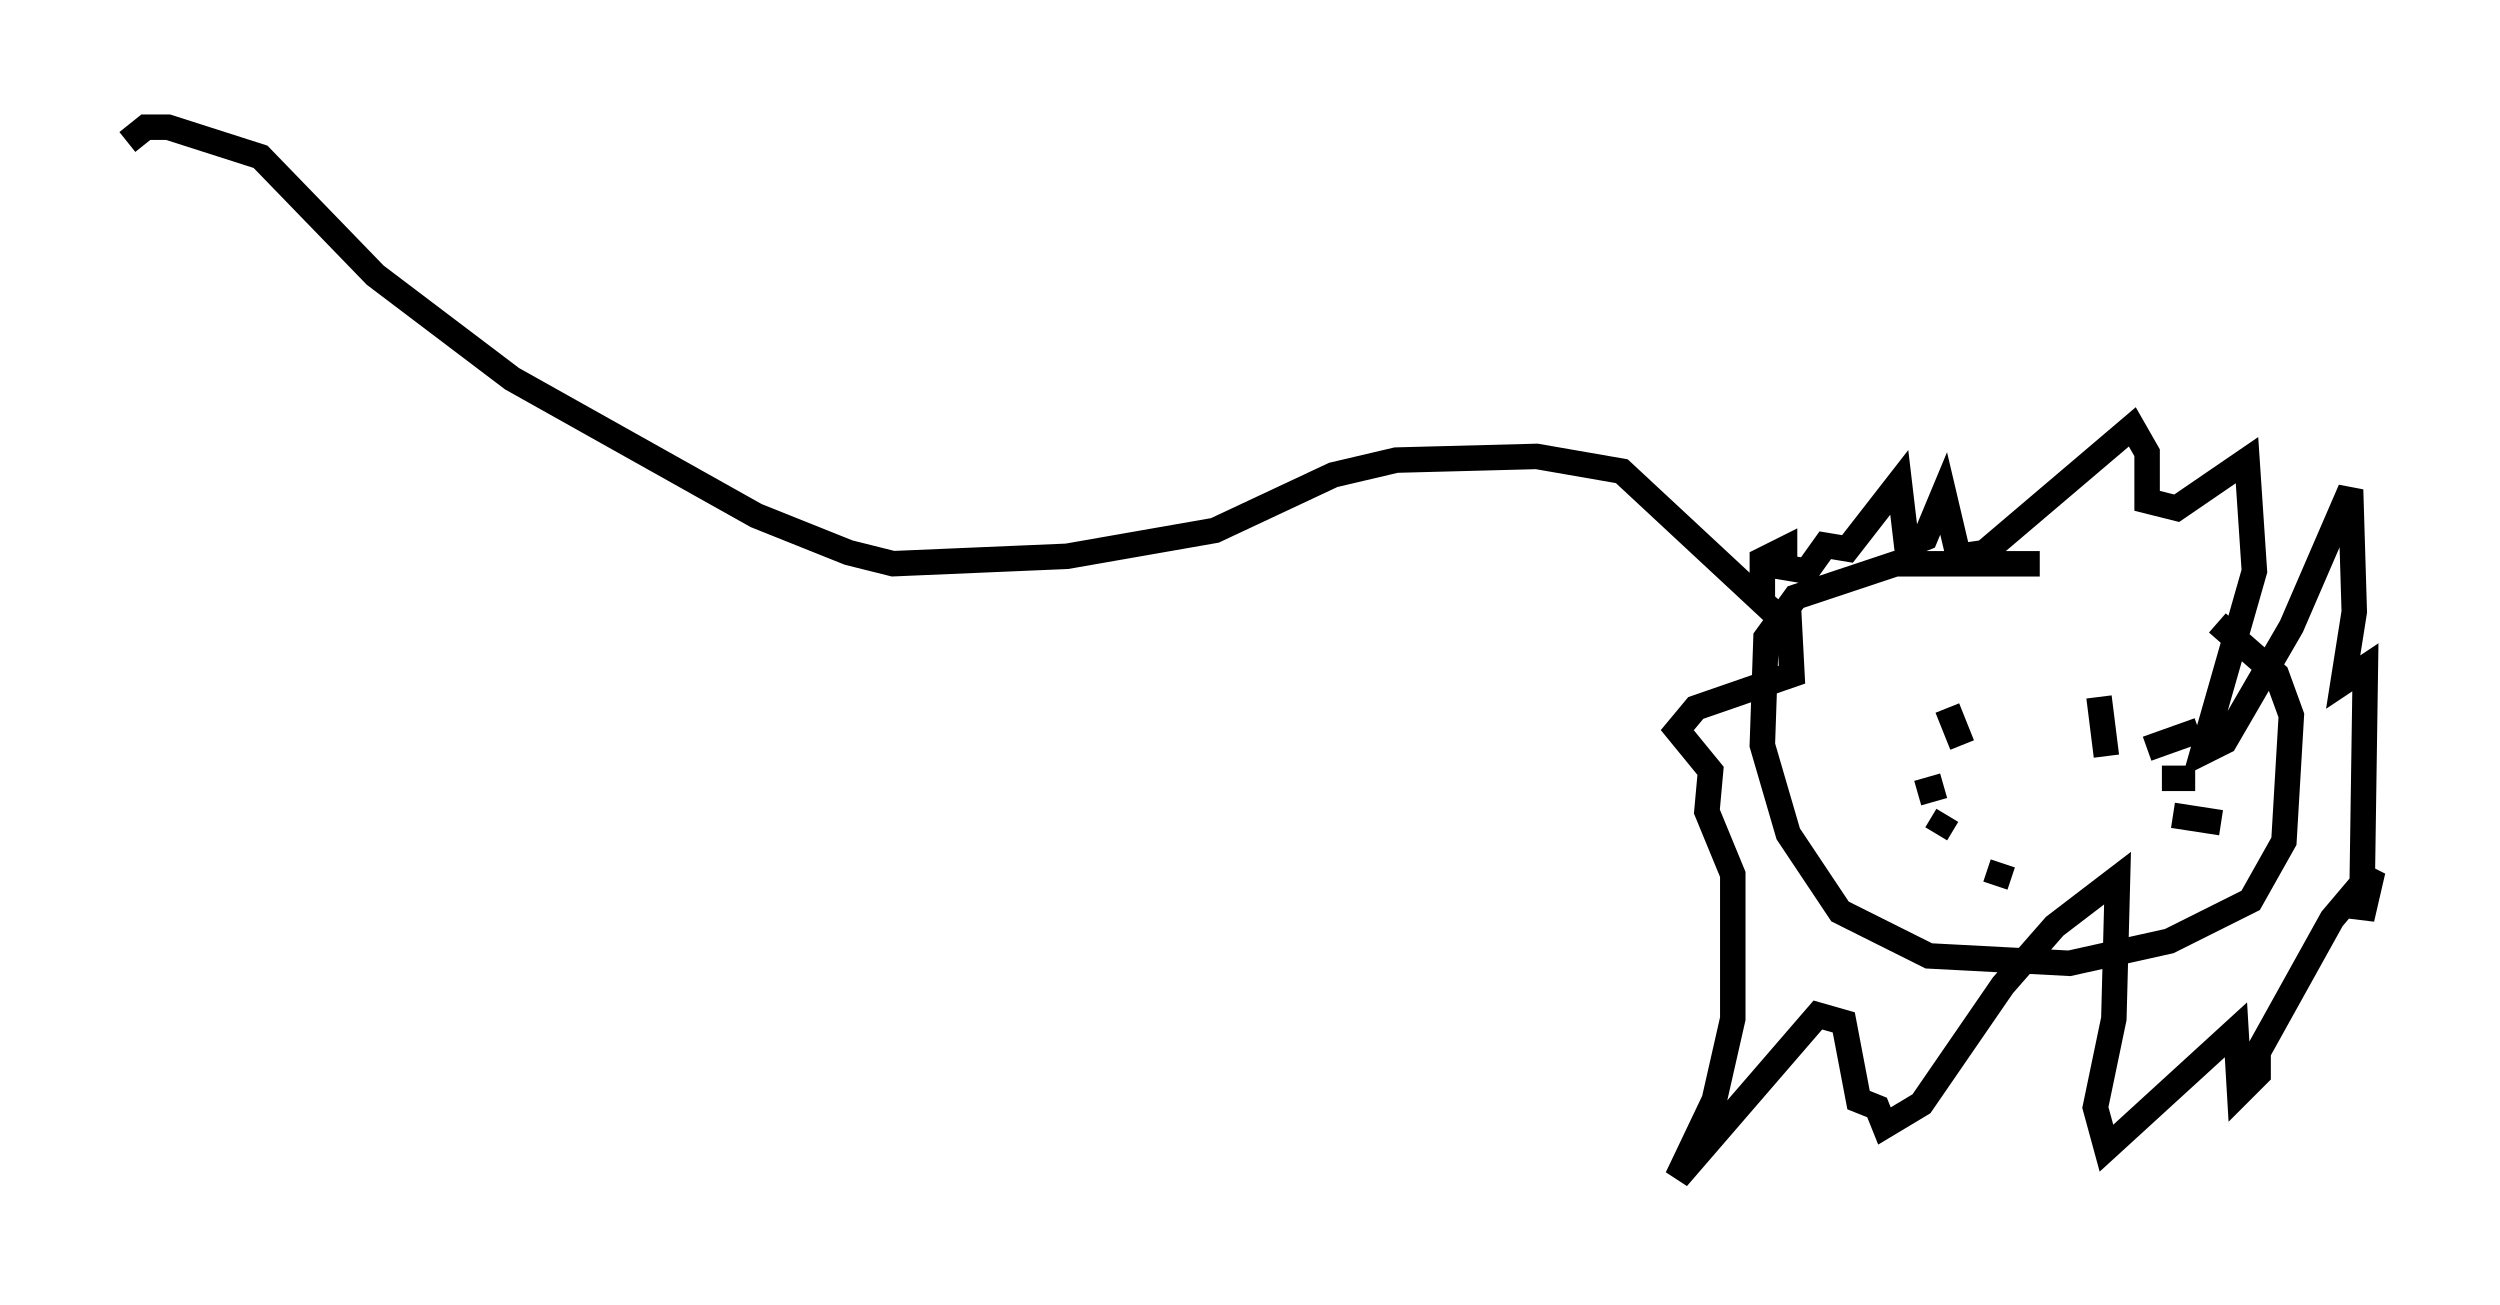 <?xml version="1.0" encoding="utf-8" ?>
<svg baseProfile="full" height="51.251" version="1.1" width="98.167" xmlns="http://www.w3.org/2000/svg" xmlns:ev="http://www.w3.org/2001/xml-events" xmlns:xlink="http://www.w3.org/1999/xlink"><defs /><rect fill="white" height="51.251" width="98.167" x="0" y="0" /><path d="M86.05, 23.592 m-5.955, -1.453 l-5.665, 0.0 -3.922, 1.307 l-1.162, 1.598 -0.145, 4.212 l1.017, 3.486 2.034, 3.05 l3.486, 1.743 5.52, 0.291 l3.922, -0.872 3.196, -1.598 l1.307, -2.324 0.291, -4.939 l-0.581, -1.598 -2.324, -2.034 m-10.603, 3.341 l0.581, 1.453 m5.374, -1.888 l0.291, 2.324 m1.598, -0.291 l2.034, -0.726 m-1.453, 1.888 l1.307, 0.0 m-0.872, 1.453 l1.888, 0.291 m-10.894, -1.453 l-1.017, 0.291 m1.162, 0.872 l-0.436, 0.726 m2.615, 1.162 l-0.291, 0.872 m-9.151, -11.33 l0.0, -1.453 0.872, -0.436 l0.0, 0.726 0.872, 0.145 l0.726, -1.017 0.872, 0.145 l2.034, -2.615 0.291, 2.469 l0.726, -0.291 0.726, -1.743 l0.581, 2.469 1.017, -0.145 l5.81, -4.939 0.581, 1.017 l0.0, 1.888 1.162, 0.291 l2.76, -1.888 0.291, 4.358 l-2.034, 7.117 0.872, -0.436 l2.615, -4.503 2.324, -5.374 l0.145, 4.793 -0.436, 2.76 l0.872, -0.581 -0.145, 9.877 l0.436, -1.888 -1.598, 1.888 l-2.905, 5.229 0.0, 0.872 l-0.726, 0.726 -0.145, -2.469 l-5.084, 4.648 -0.436, -1.598 l0.726, -3.486 0.145, -5.52 l-2.469, 1.888 -2.034, 2.324 l-3.196, 4.648 -1.453, 0.872 l-0.291, -0.726 -0.726, -0.291 l-0.581, -3.05 -1.017, -0.291 l-5.52, 6.391 1.453, -3.05 l0.726, -3.196 0.0, -5.665 l-1.017, -2.469 0.145, -1.598 l-1.307, -1.598 0.726, -0.872 l3.777, -1.307 -0.145, -2.76 m-0.291, 0.581 l-6.246, -5.81 -3.341, -0.581 l-5.52, 0.145 -2.469, 0.581 l-4.648, 2.179 -5.81, 1.017 l-6.827, 0.291 -1.743, -0.436 l-3.631, -1.453 -9.587, -5.374 l-5.374, -4.067 -4.503, -4.648 l-3.631, -1.162 -0.872, 0.0 l-0.726, 0.581 " fill="none" stroke="black" stroke-width="1" /></svg>
